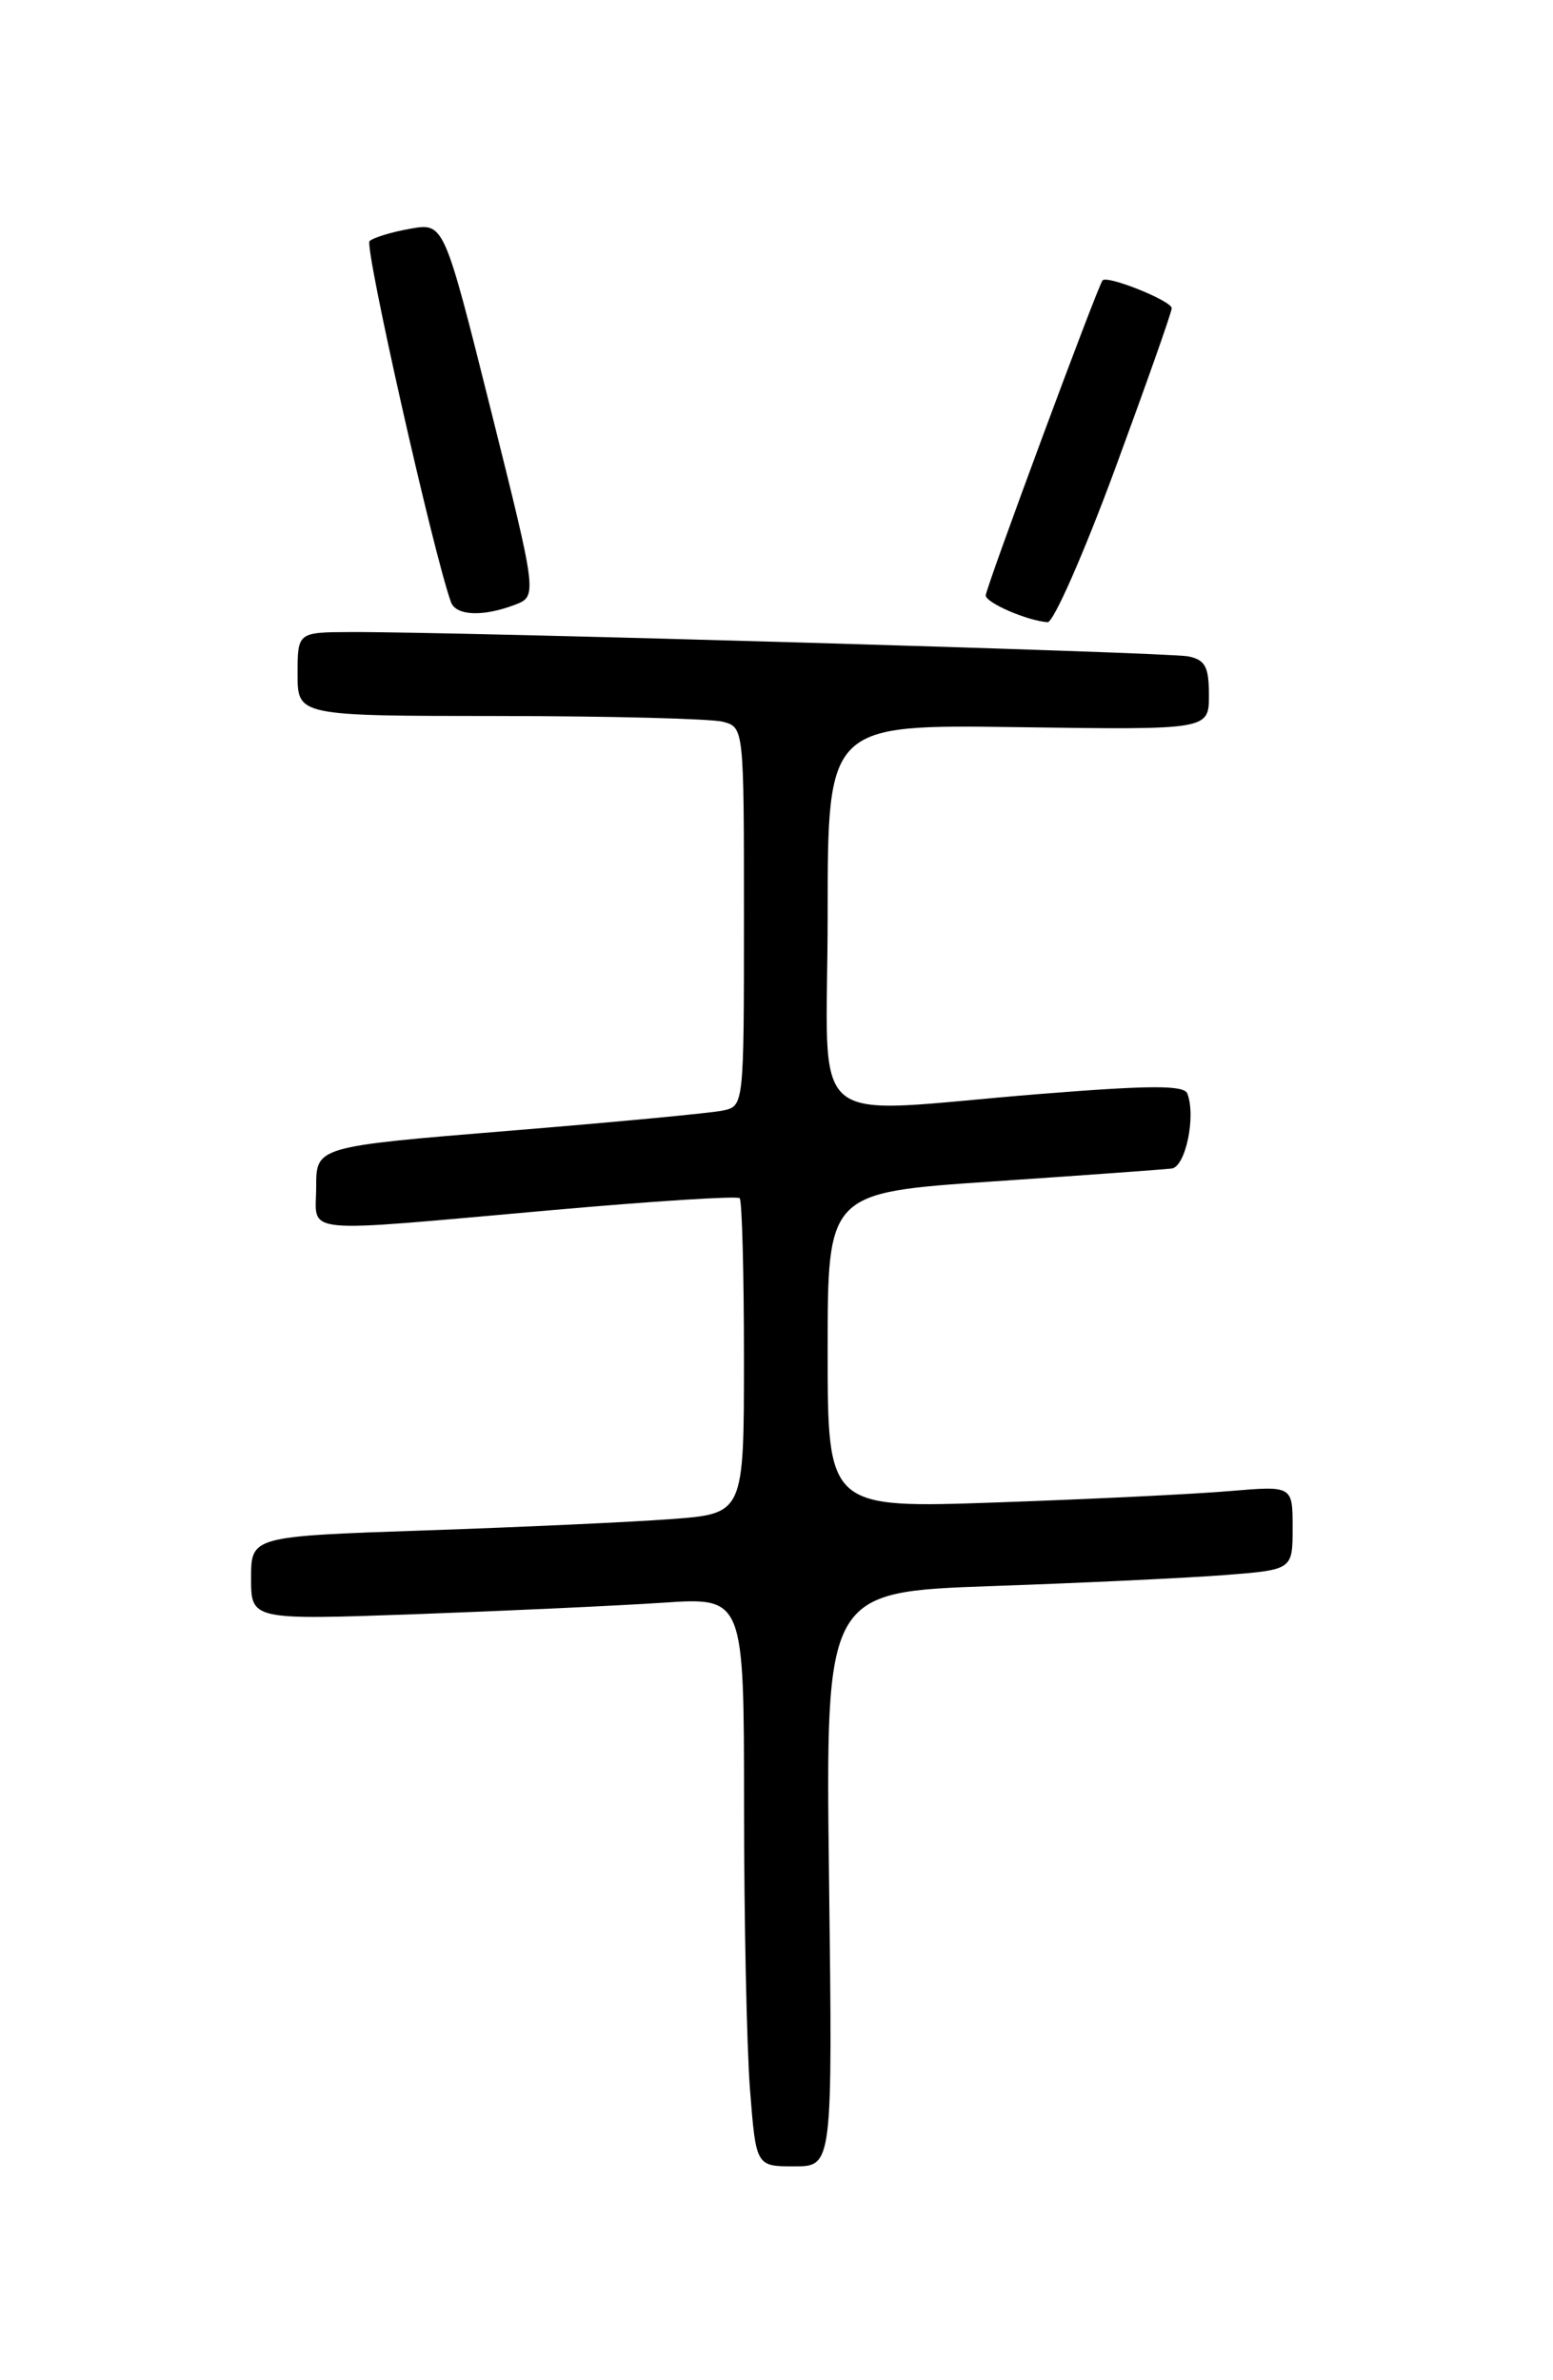<?xml version="1.0" encoding="UTF-8" standalone="no"?>
<!DOCTYPE svg PUBLIC "-//W3C//DTD SVG 1.1//EN" "http://www.w3.org/Graphics/SVG/1.1/DTD/svg11.dtd" >
<svg xmlns="http://www.w3.org/2000/svg" xmlns:xlink="http://www.w3.org/1999/xlink" version="1.1" viewBox="0 0 167 256">
 <g >
 <path fill="currentColor"
d=" M 89.15 202.11 C 88.77 171.22 88.77 171.22 106.64 170.59 C 116.46 170.25 127.76 169.71 131.75 169.40 C 139.00 168.83 139.00 168.83 139.00 164.31 C 139.00 159.80 139.00 159.80 132.25 160.37 C 128.54 160.69 117.29 161.24 107.25 161.59 C 89.00 162.23 89.00 162.23 89.00 145.25 C 89.00 128.27 89.00 128.27 106.75 127.07 C 116.51 126.41 125.17 125.78 126.00 125.68 C 127.49 125.48 128.62 120.07 127.68 117.62 C 127.33 116.70 123.73 116.71 111.86 117.66 C 86.03 119.73 89.00 122.23 89.00 98.46 C 89.00 77.92 89.00 77.92 109.50 78.21 C 130.00 78.50 130.00 78.50 130.00 74.77 C 130.00 71.70 129.60 70.96 127.75 70.59 C 125.56 70.16 49.25 67.94 37.75 67.98 C 32.00 68.00 32.00 68.00 32.00 72.50 C 32.00 77.00 32.00 77.00 53.75 77.01 C 65.71 77.02 76.51 77.30 77.75 77.63 C 79.99 78.23 80.00 78.32 80.00 98.60 C 80.00 118.91 79.99 118.96 77.75 119.44 C 76.51 119.71 66.16 120.69 54.75 121.62 C 34.00 123.32 34.00 123.32 34.00 127.66 C 34.00 132.85 31.63 132.61 59.29 130.16 C 70.17 129.19 79.28 128.61 79.54 128.87 C 79.79 129.12 80.00 136.86 80.00 146.06 C 80.00 162.79 80.00 162.79 72.25 163.38 C 67.99 163.70 56.06 164.25 45.75 164.60 C 27.00 165.24 27.00 165.24 27.00 169.74 C 27.00 174.24 27.00 174.24 44.75 173.61 C 54.51 173.25 66.44 172.70 71.25 172.38 C 80.00 171.79 80.00 171.79 80.01 194.14 C 80.01 206.44 80.30 220.21 80.65 224.75 C 81.30 233.00 81.30 233.00 85.41 233.00 C 89.53 233.00 89.53 233.00 89.15 202.11 Z  M 119.90 50.45 C 123.25 41.35 126.00 33.57 126.00 33.15 C 126.00 32.36 119.06 29.57 118.56 30.16 C 118.03 30.79 106.00 63.24 106.00 64.04 C 106.00 64.83 110.48 66.77 112.65 66.92 C 113.28 66.96 116.54 59.55 119.90 50.45 Z  M 55.33 65.06 C 57.79 64.13 57.79 64.13 52.77 44.04 C 47.74 23.96 47.74 23.96 44.12 24.60 C 42.13 24.95 40.16 25.55 39.74 25.93 C 39.15 26.47 46.56 59.36 48.49 64.75 C 49.02 66.23 51.91 66.36 55.33 65.06 Z "/>
</g>
</svg>